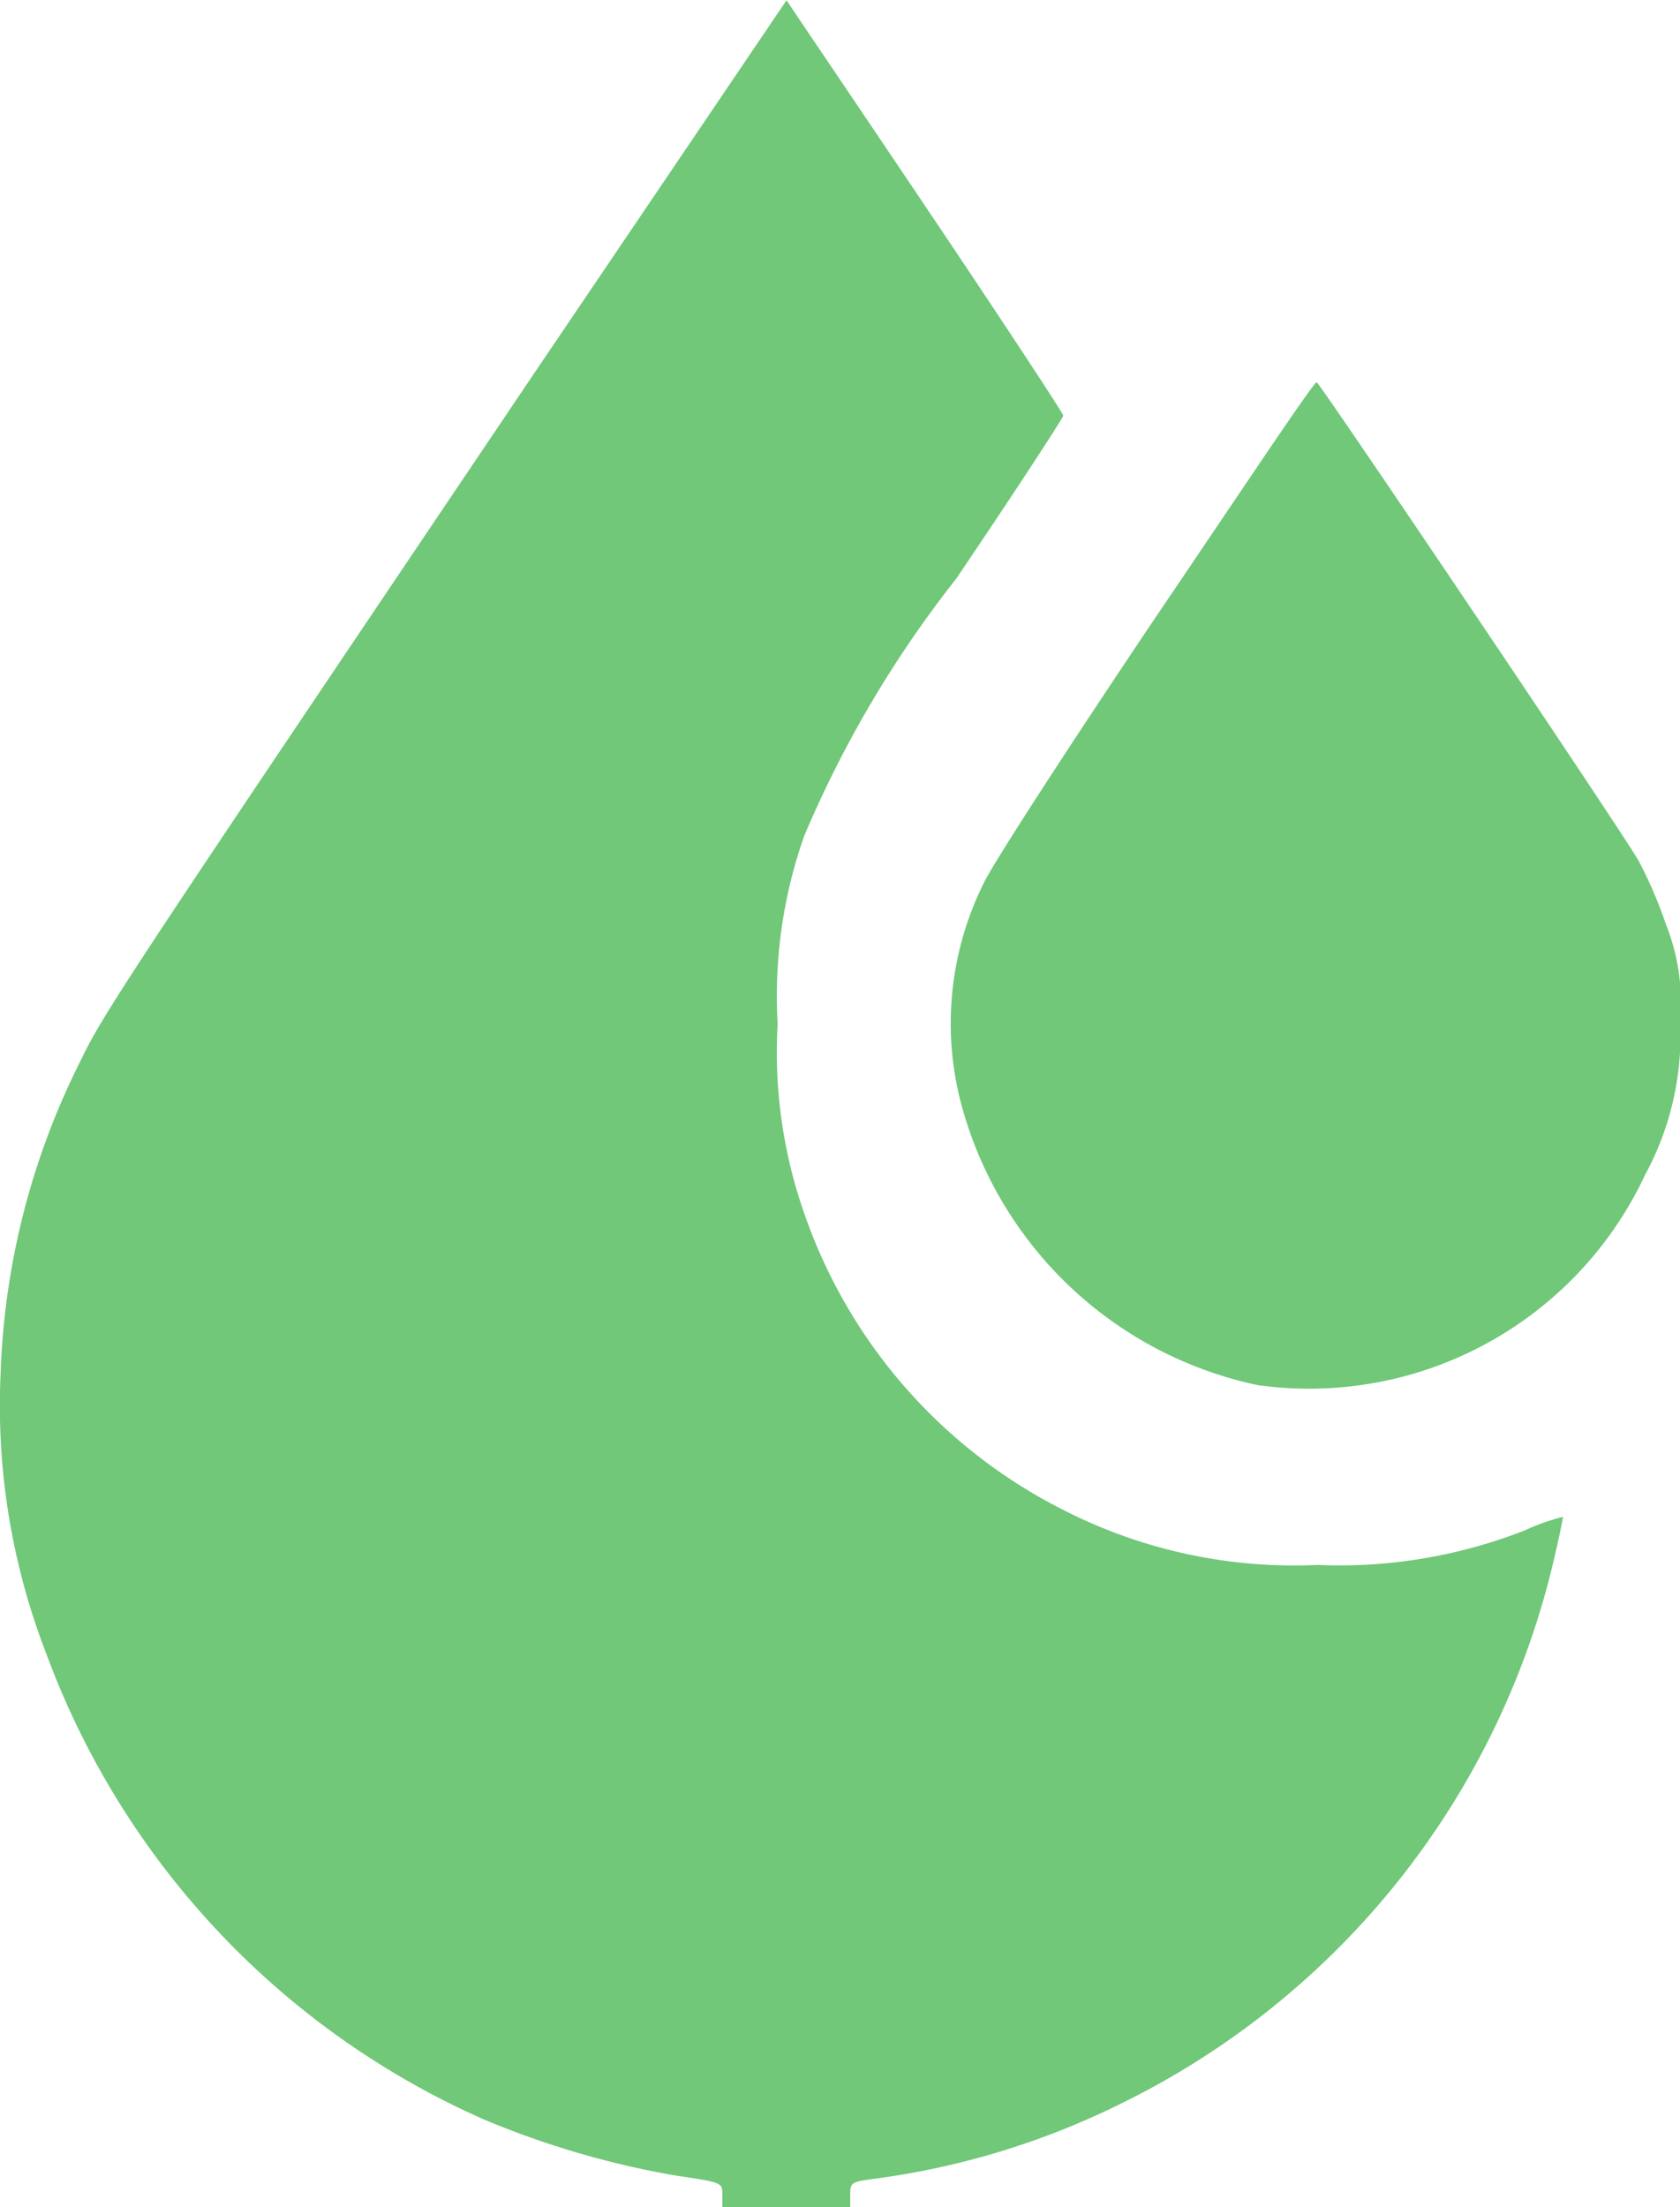 <svg id="drop" xmlns="http://www.w3.org/2000/svg" width="16.693" height="21.924" viewBox="0 0 16.693 21.924">
  <path id="Path_2134" data-name="Path 2134" d="M70.485-497c-4.1,6.086-4.282,6.358-4.514,6.839a7.449,7.449,0,0,0-.793,3.109,6.813,6.813,0,0,0,.455,2.78,8.133,8.133,0,0,0,4.348,4.624,8.77,8.77,0,0,0,1.9.556c.469.07.469.07.469.193v.123h1.27v-.127c0-.118.009-.127.254-.158a7.81,7.81,0,0,0,2.4-.727,8.052,8.052,0,0,0,4.348-5.465c.048-.206.083-.377.079-.381a2.232,2.232,0,0,0-.381.136,5.054,5.054,0,0,1-2.058.342,5.038,5.038,0,0,1-2.526-.547,5.2,5.2,0,0,1-2.557-2.9,4.841,4.841,0,0,1-.28-1.927,4.782,4.782,0,0,1,.263-1.865,11.1,11.1,0,0,1,1.511-2.557c.587-.867,1.064-1.6,1.064-1.62s-.578-.9-1.283-1.949-1.327-1.966-1.375-2.04l-.092-.136Z" transform="translate(-65.172 500.7)" fill="#70c878"/>
  <path id="Path_2135" data-name="Path 2135" d="M282.875-411.671c-.863,1.283-1.638,2.478-1.716,2.654a3.129,3.129,0,0,0-.236,2.124,3.877,3.877,0,0,0,2.964,2.855,3.685,3.685,0,0,0,3.849-2.093,2.885,2.885,0,0,0,.346-1.519,2.1,2.1,0,0,0-.14-.963,4.406,4.406,0,0,0-.271-.631c-.166-.293-3.17-4.751-3.2-4.755S283.741-412.949,282.875-411.671Z" transform="translate(-271.388 417.796)" fill="#70c878"/>
</svg>
